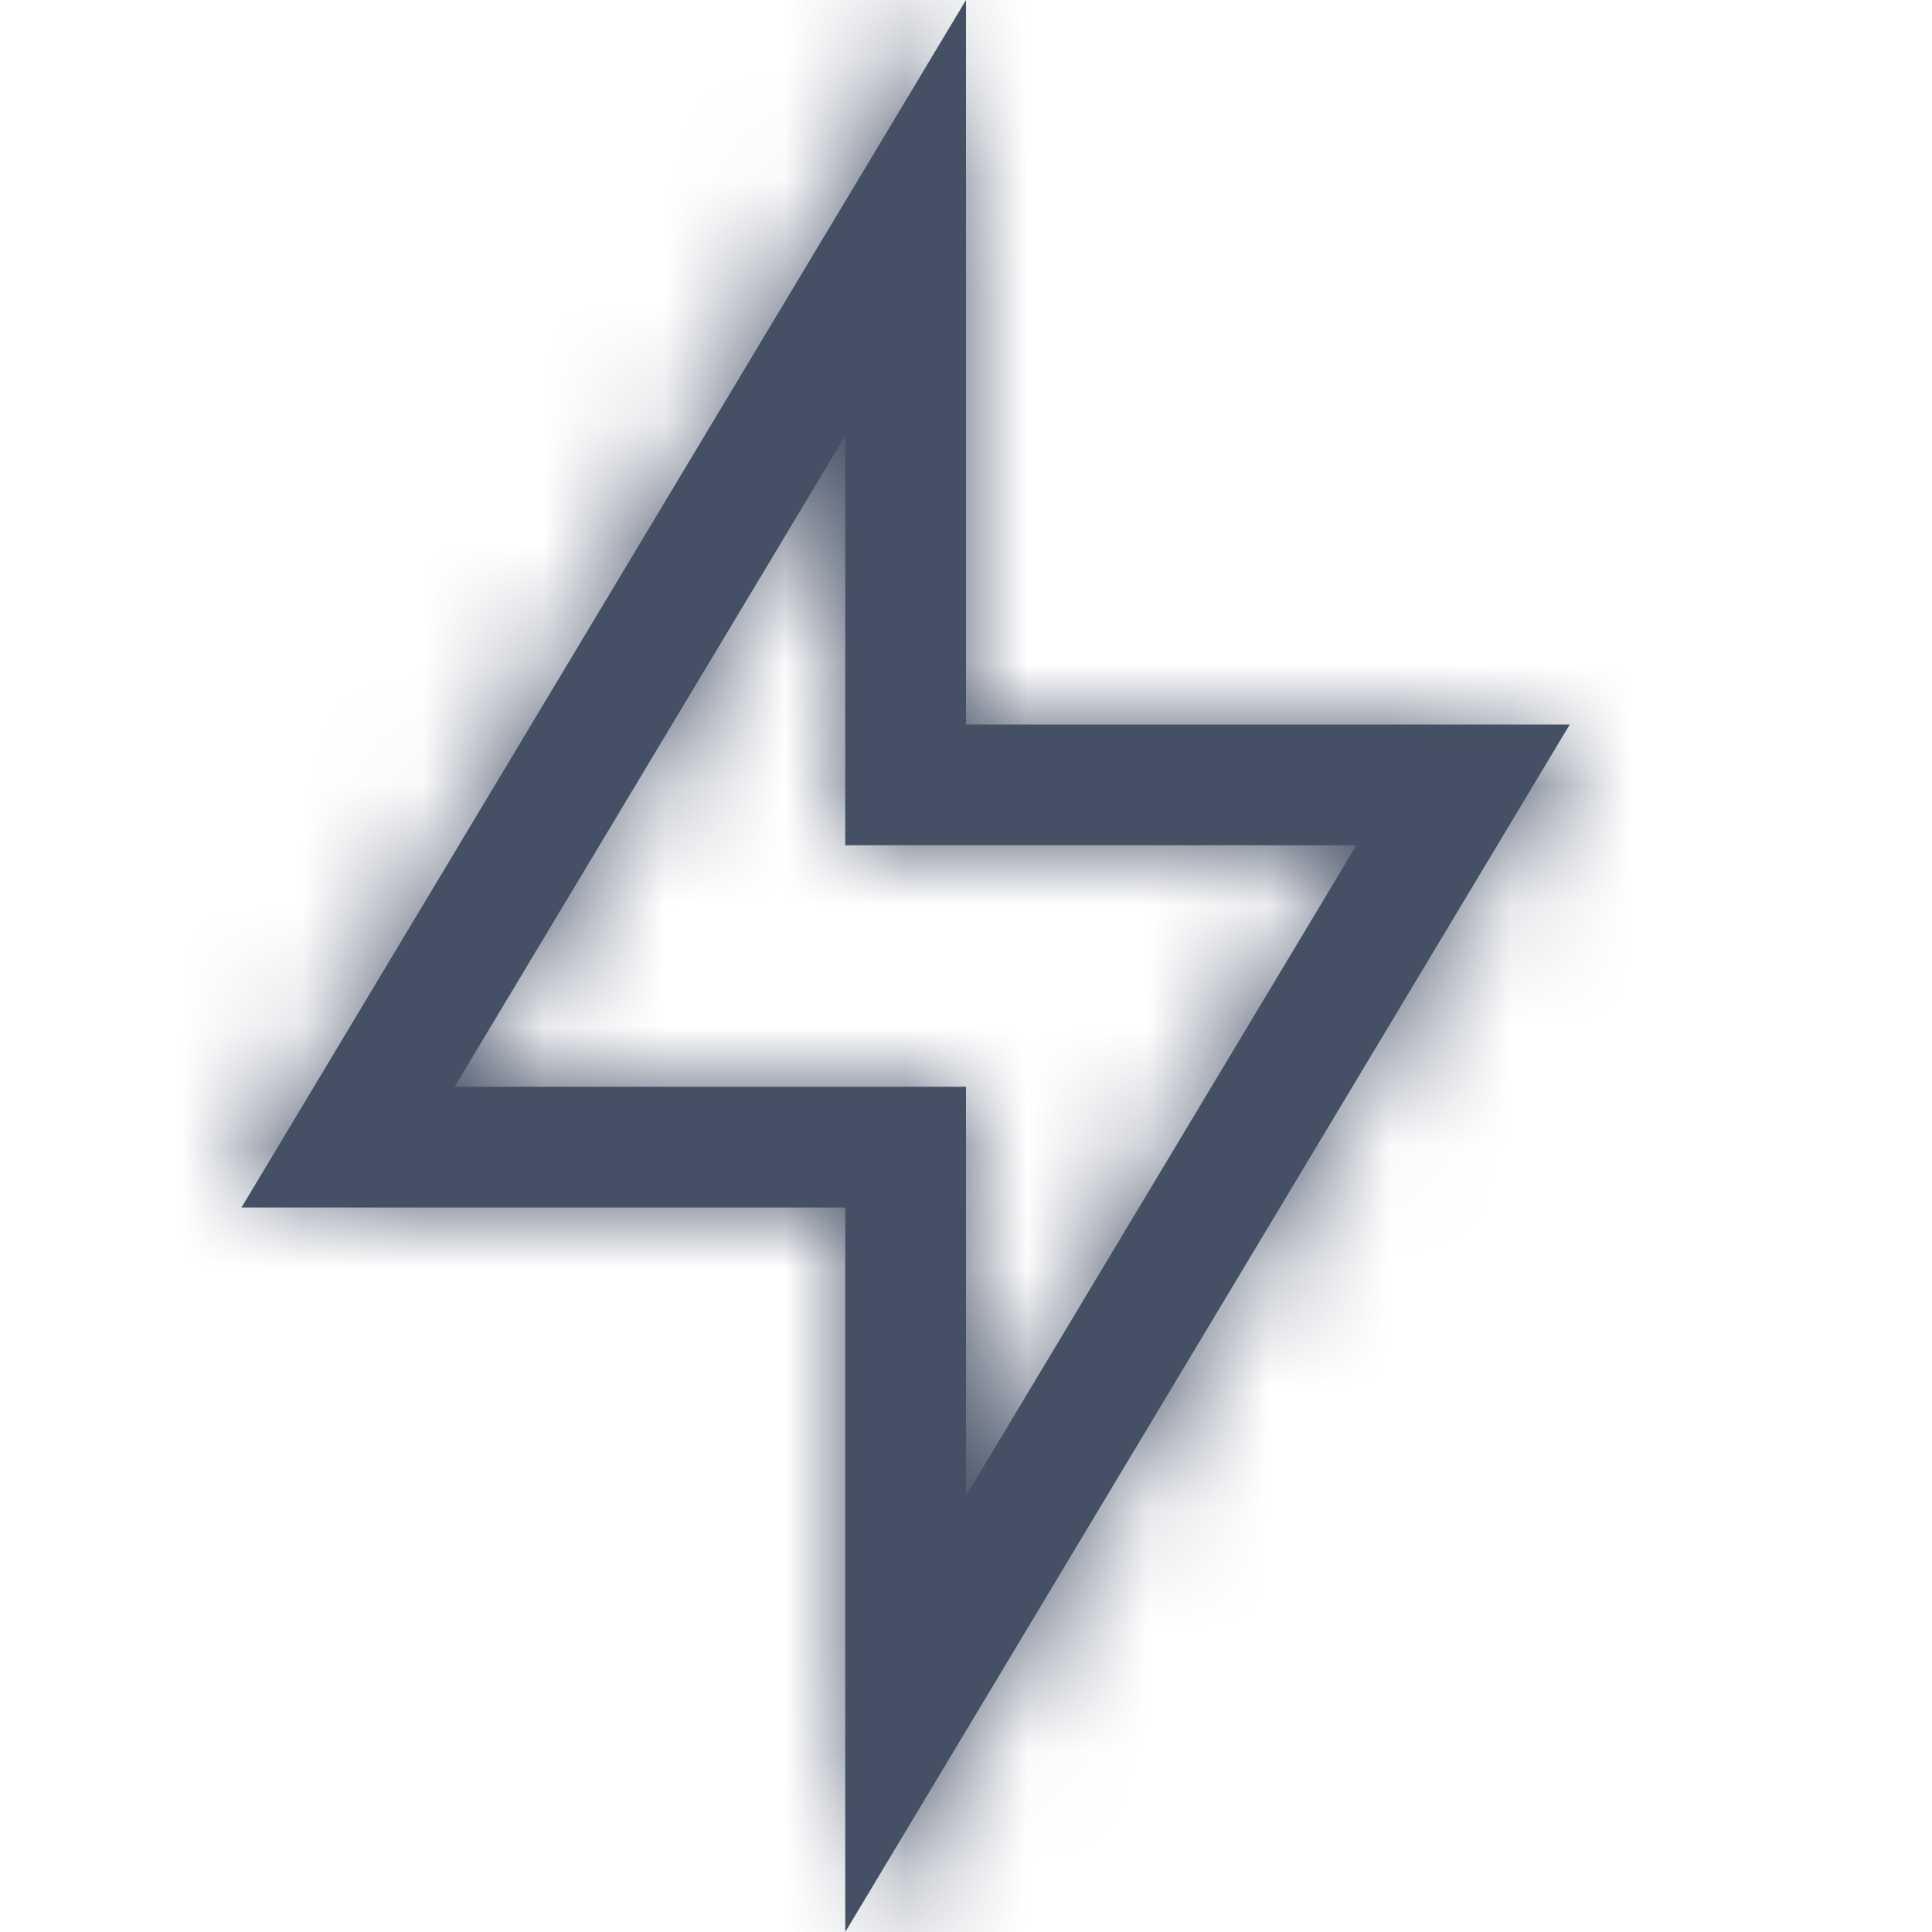 <svg xmlns="http://www.w3.org/2000/svg" xmlns:xlink="http://www.w3.org/1999/xlink" viewBox="0 0 16 16">
  <defs>
    <path d="M8 0v6h5L7 16v-6H2L8 0zM7 3.609L3.765 9H8v3.388L11.233 7H7V3.609z" id="a" />
  </defs>
  <g fill="none" fill-rule="evenodd">
    <mask id="b" fill="#fff">
      <use xlink:href="#a" />
    </mask>
    <use fill="#455065" fill-rule="nonzero" xlink:href="#a" />
    <g mask="url(#b)" fill="#455065">
      <path d="M0 0h16v16H0z" />
    </g>
  </g>
</svg>
